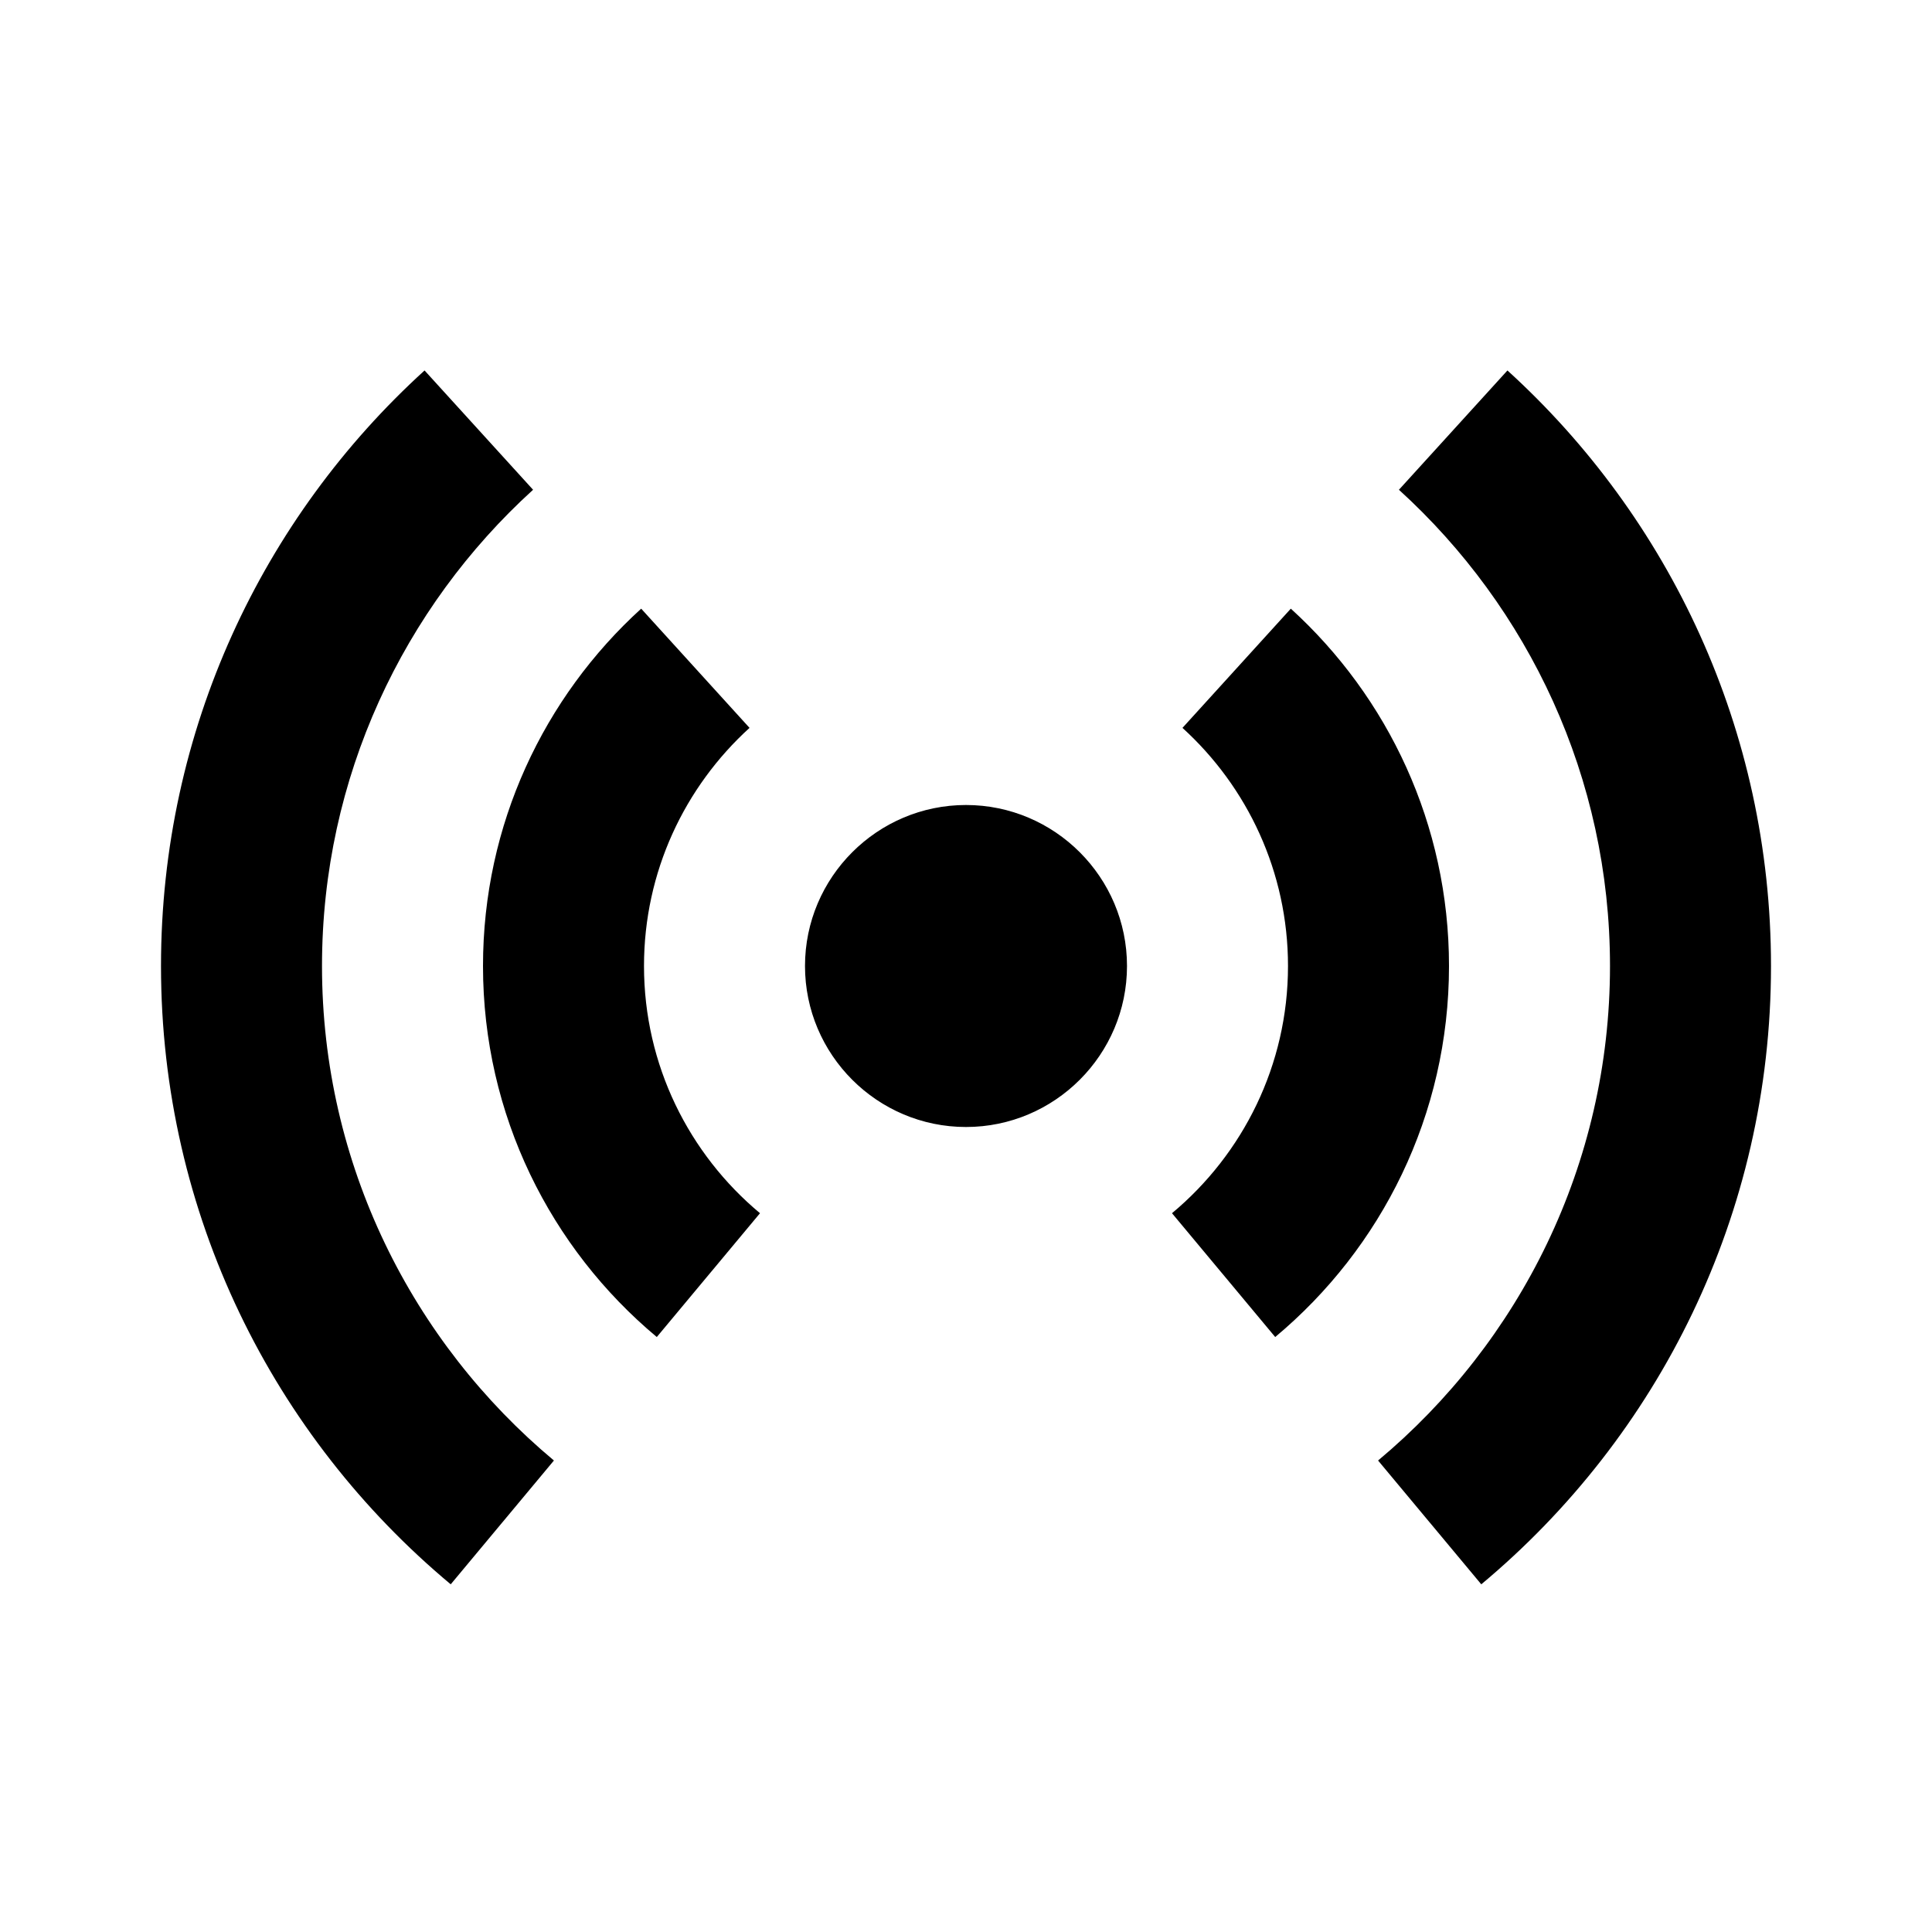<svg width="24" height="24" viewBox="0 0 24 24" fill="none" xmlns="http://www.w3.org/2000/svg">
<path fill-rule="evenodd" clip-rule="evenodd" d="M2 12C2 9.069 3.263 6.431 5.274 4.602L6.622 6.084C5.012 7.548 4 9.659 4 12C4 14.465 5.122 16.674 6.881 18.143L5.599 19.681C3.4 17.846 2 15.086 2 12ZM18.726 4.602L17.378 6.084C18.988 7.548 20 9.659 20 12C20 14.465 18.878 16.674 17.119 18.143L18.401 19.681C20.6 17.846 22 15.086 22 12C22 9.069 20.737 6.431 18.726 4.602ZM6 12C6 10.241 6.758 8.659 7.965 7.561L9.311 9.042C8.506 9.774 8 10.829 8 12C8 13.232 8.561 14.337 9.441 15.071L8.159 16.609C6.84 15.508 6 13.851 6 12ZM16.035 7.561L14.689 9.042C15.494 9.774 16 10.829 16 12C16 13.232 15.439 14.337 14.559 15.071L15.841 16.609C17.16 15.508 18 13.851 18 12C18 10.241 17.242 8.659 16.035 7.561ZM10 12C10 13.102 10.898 14 12 14C13.102 14 14 13.102 14 12C14 10.898 13.102 10 12 10C10.898 10 10 10.898 10 12Z" fill="black"/>
</svg>
